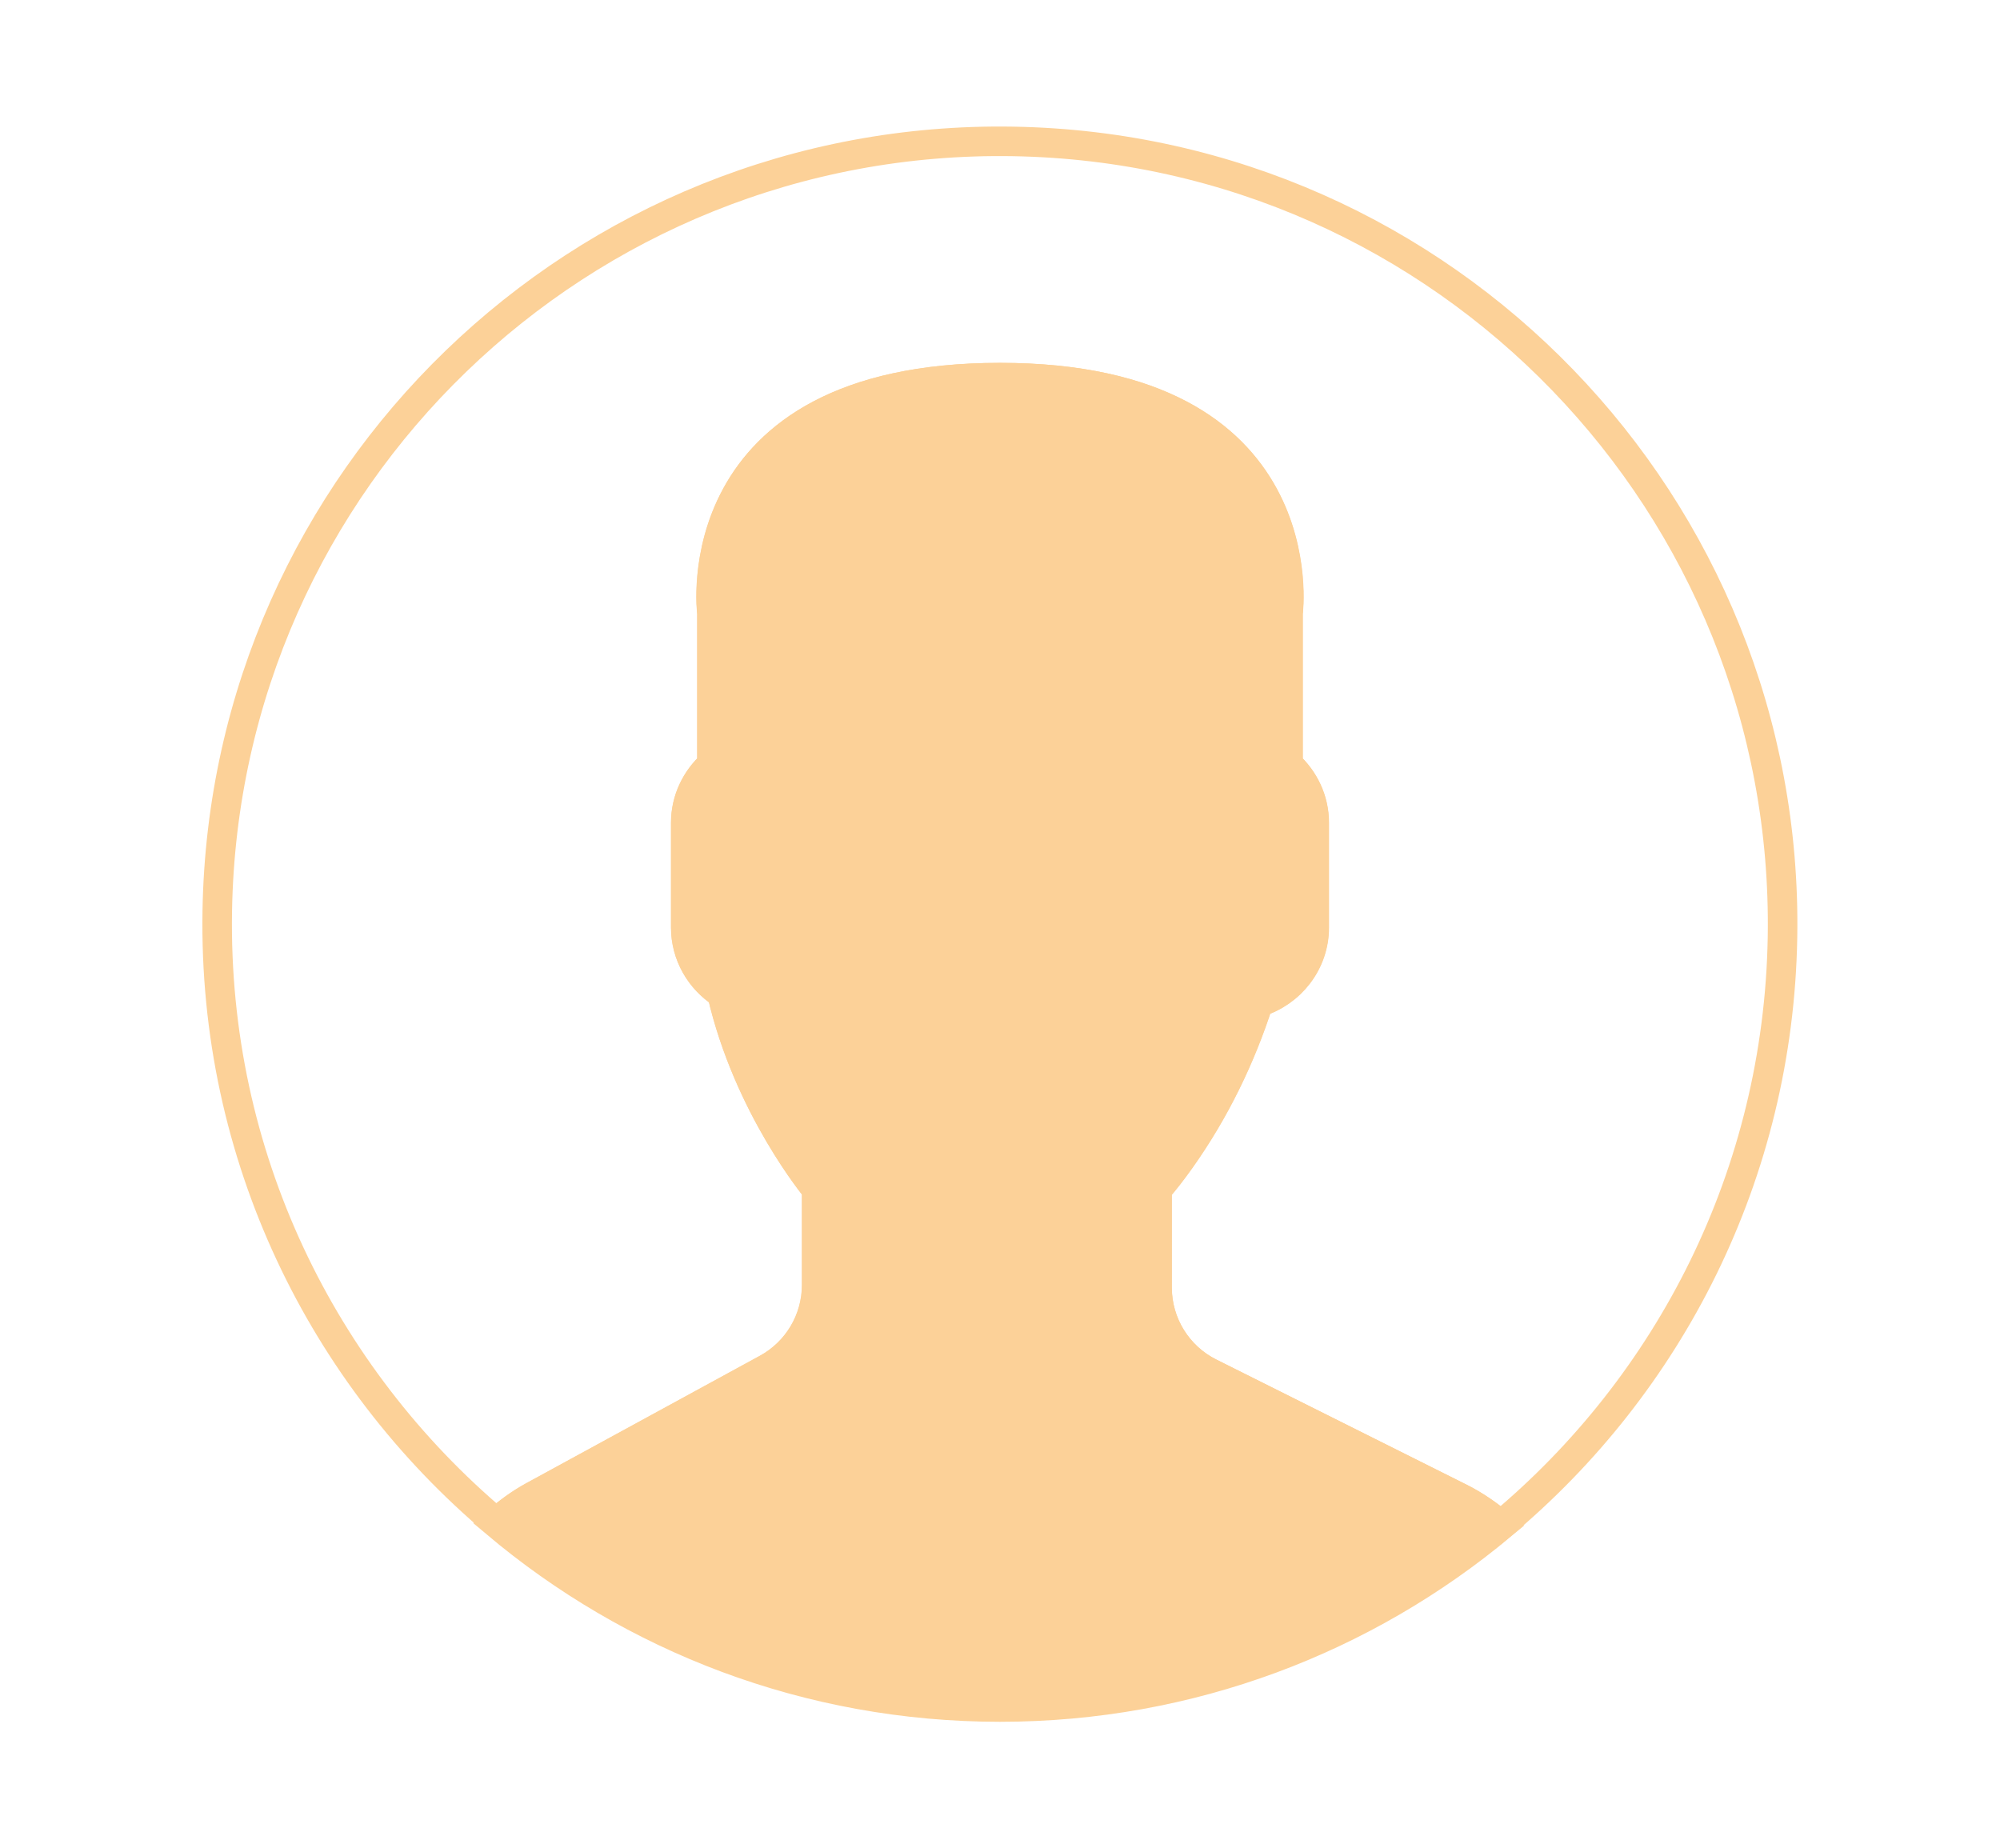 <?xml version="1.0" encoding="UTF-8" standalone="no"?>
<svg
   xmlns:dc="http://purl.org/dc/elements/1.1/"
   xmlns:cc="http://creativecommons.org/ns#"
   xmlns:rdf="http://www.w3.org/1999/02/22-rdf-syntax-ns#"
   xmlns:svg="http://www.w3.org/2000/svg"
   xmlns="http://www.w3.org/2000/svg"
   xmlns:xlink="http://www.w3.org/1999/xlink"
   xmlns:sodipodi="http://sodipodi.sourceforge.net/DTD/sodipodi-0.dtd"
   xmlns:inkscape="http://www.inkscape.org/namespaces/inkscape"
   enable-background="new 0 0 53 53"
   height="53"
   viewBox="0 0 57.35 53"
   width="57.35"
   version="1.1"
   id="svg102"
   sodipodi:docname="SignIn.svg"
   inkscape:version="0.92.4 (5da689c313, 2019-01-14)">
  <defs
     id="defs106" />
  <sodipodi:namedview
     pagecolor="#ffffff"
     bordercolor="#666666"
     borderopacity="1"
     objecttolerance="10"
     gridtolerance="10"
     guidetolerance="10"
     inkscape:pageopacity="0"
     inkscape:pageshadow="2"
     inkscape:window-width="1920"
     inkscape:window-height="1050"
     id="namedview104"
     showgrid="false"
     fit-margin-top="0"
     fit-margin-left="0"
     fit-margin-right="0"
     fit-margin-bottom="0"
     inkscape:zoom="6.055825"
     inkscape:cx="36.843169"
     inkscape:cy="6.9249336"
     inkscape:window-x="1366"
     inkscape:window-y="0"
     inkscape:window-maximized="1"
     inkscape:current-layer="svg102"
     inkscape:snap-bbox="true"
     inkscape:snap-page="true" />
  <linearGradient
     id="a">
    <stop
       offset="0"
       stop-color="#071e25"
       id="stop2" />
    <stop
       offset=".135"
       stop-color="#051722"
       id="stop4" />
    <stop
       offset=".285"
       stop-color="#04111b"
       id="stop6" />
    <stop
       offset=".469"
       stop-color="#061317"
       id="stop8" />
    <stop
       offset=".692"
       stop-color="#040e16"
       id="stop10" />
    <stop
       offset=".902"
       stop-color="#030c14"
       id="stop12" />
    <stop
       offset="1"
       stop-color="#030a16"
       id="stop14" />
  </linearGradient>
  <linearGradient
     id="b"
     gradientTransform="matrix(0.402,0,0,0.188,-29.545,14.951)"
     gradientUnits="userSpaceOnUse"
     x1="75.444"
     x2="203.654"
     xlink:href="#a"
     y1="183.361"
     y2="183.361" />
  <linearGradient
     id="c"
     gradientUnits="userSpaceOnUse"
     x1="0"
     x2="52.998"
     xlink:href="#a"
     y1="23.426"
     y2="23.426" />
  <linearGradient
     id="d"
     gradientUnits="userSpaceOnUse"
     x1="9.437"
     x2="43.464"
     xlink:href="#a"
     y1="49.876"
     y2="49.876" />
  <g
     id="g855">
    <rect
       y="0"
       x="0"
       height="53"
       width="57.35"
       id="rect833"
       style="opacity:1;fill:none;fill-opacity:1;stroke:none;stroke-width:0.322;stroke-linecap:round;stroke-linejoin:miter;stroke-miterlimit:4;stroke-dasharray:none;stroke-dashoffset:0;stroke-opacity:1;paint-order:stroke fill markers" />
    <g
       transform="translate(1.881,-1.7438609e-6)"
       id="g848">
      <path
         id="path915"
         d="m 20.113,39.251 -6.698,3.654 c -0.393,0.214 -0.746,0.478 -1.075,0.765 3.905,3.293 8.946,5.279 14.454,5.279 5.467,0 10.476,-1.957 14.37,-5.205 -0.359,-0.303 -0.749,-0.576 -1.181,-0.791 L 32.811,39.367 C 31.884,38.903 31.299,37.956 31.299,36.92 v -2.814 c 0.202,-0.23 0.432,-0.524 0.679,-0.873 0.978,-1.381 1.717,-2.9 2.23,-4.493 0.92,-0.284 1.598,-1.133 1.598,-2.143 v -3.004 c 0,-0.661 -0.294,-1.251 -0.751,-1.665 v -4.342 c 0,0 0.892,-6.757 -8.259,-6.757 -9.151,0 -8.259,6.757 -8.259,6.757 v 4.342 c -0.457,0.413 -0.751,1.004 -0.751,1.665 v 3.004 c 0,0.791 0.416,1.488 1.039,1.89 0.751,3.267 2.716,5.619 2.716,5.619 v 2.745 c -8.47e-4,1 -0.548,1.92 -1.427,2.4 z"
         style="fill:#fcd198;fill-opacity:1;stroke:#fcd198;stroke-width:0.847;stroke-opacity:1"
         inkscape:connector-curvature="0" />
      <g
         id="g919"
         transform="matrix(0.847,0,0,0.847,4.346,3.205)">
        <path
           id="path917"
           d="M 26.953,1.004 C 12.32,0.754 0.254,12.414 0.004,27.047 -0.138,35.344 3.56,42.801 9.448,47.76 c 0.385,-0.336 0.798,-0.644 1.257,-0.894 l 7.907,-4.313 c 1.037,-0.566 1.683,-1.653 1.683,-2.835 v -3.24 c 0,0 -2.321,-2.776 -3.206,-6.633 -0.734,-0.475 -1.226,-1.296 -1.226,-2.231 v -3.546 c 0,-0.78 0.347,-1.477 0.886,-1.965 v -5.126 c 0,0 -1.053,-7.977 9.75,-7.977 10.803,0 9.75,7.977 9.75,7.977 v 5.126 c 0.54,0.488 0.886,1.185 0.886,1.965 v 3.546 c 0,1.192 -0.8,2.195 -1.886,2.53 -0.605,1.881 -1.478,3.674 -2.632,5.304 -0.291,0.411 -0.563,0.759 -0.801,1.03 V 39.8 c 0,1.223 0.691,2.342 1.785,2.888 l 8.467,4.233 c 0.508,0.254 0.967,0.575 1.39,0.932 5.71,-4.762 9.399,-11.882 9.536,-19.9 C 53.246,13.32 41.587,1.254 26.953,1.004 Z"
           style="fill:none;fill-opacity:1;stroke:#fcd198;stroke-opacity:1"
           inkscape:connector-curvature="0" />
      </g>
    </g>
  </g>
</svg>
